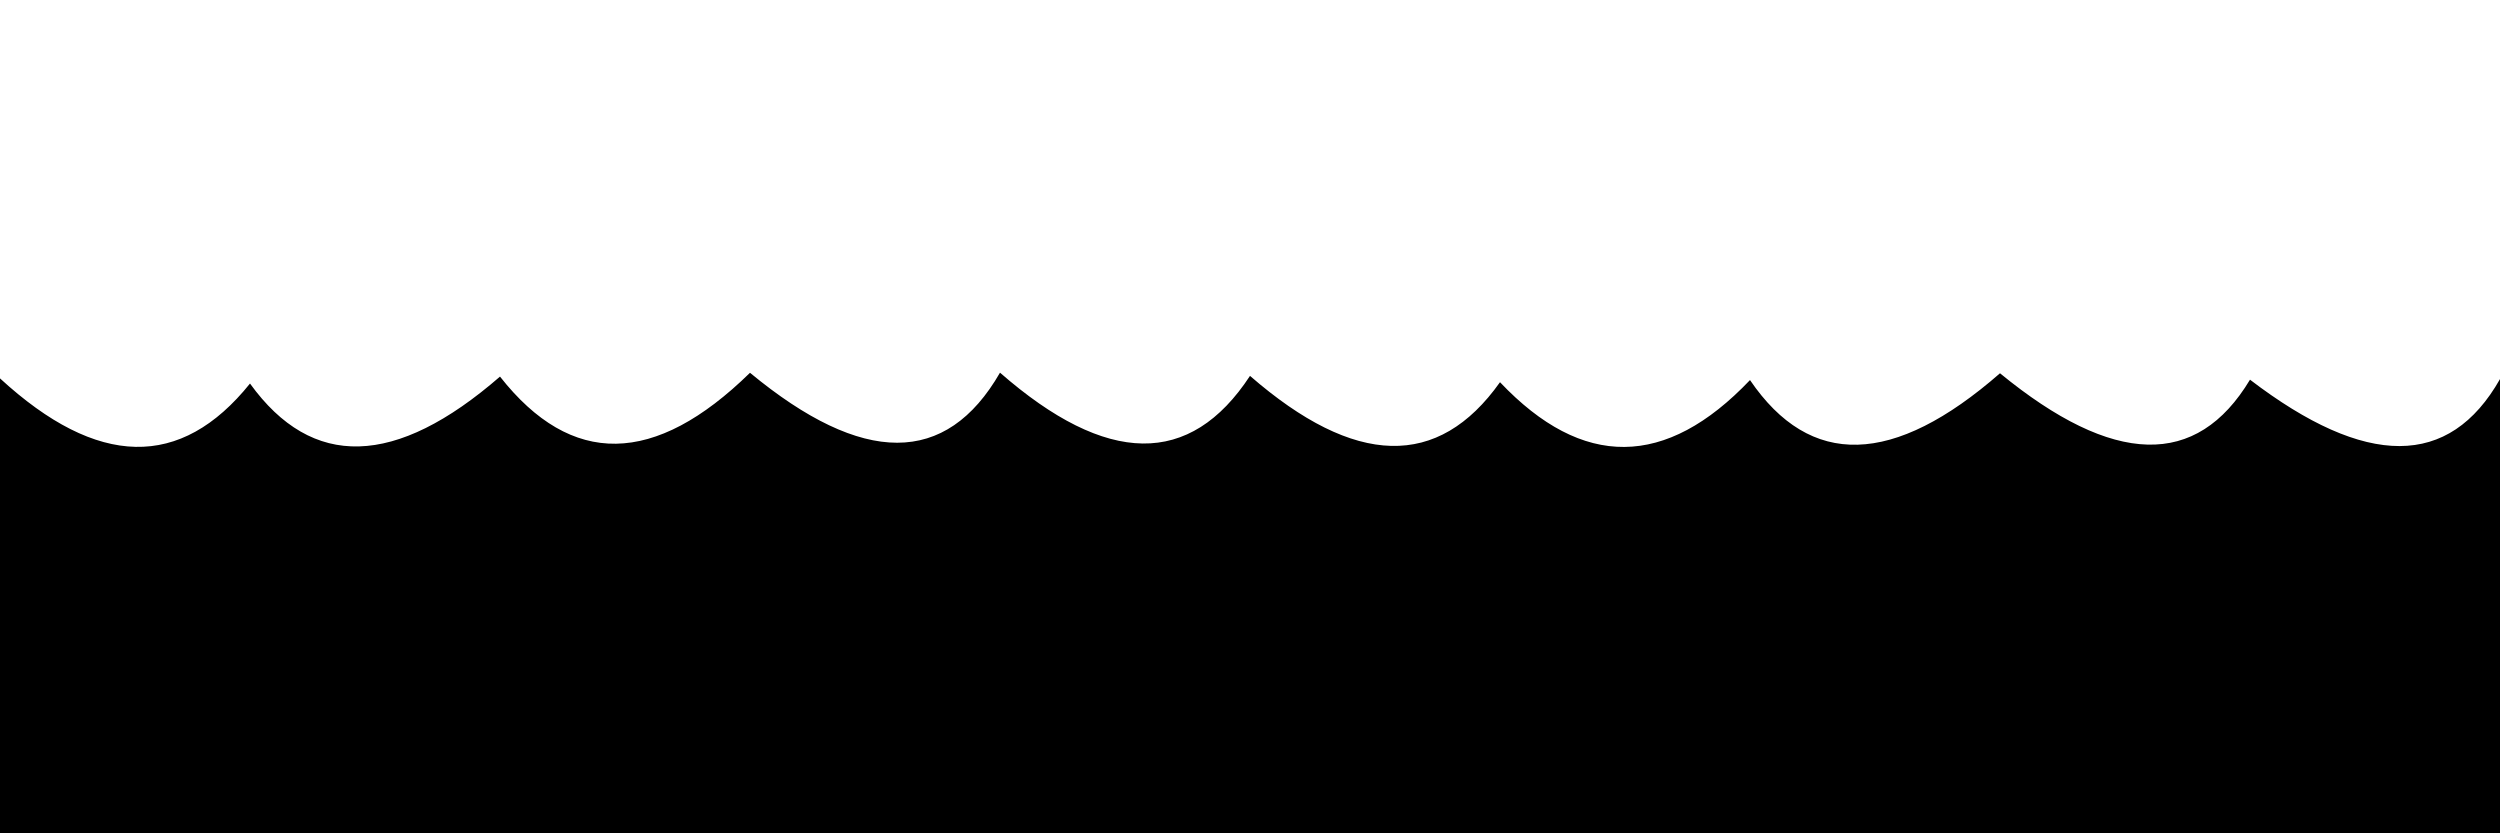 <svg xmlns="http://www.w3.org/2000/svg" version="1.1" xmlns:xlink="http://www.w3.org/1999/xlink" xmlns:svgjs="http://svgjs.dev/svgjs" viewBox="0 0 2400 800"><g fill="hsl(224, 40%, 80%)" transform="matrix(1,0,0,1,0,7.242)"><path d="M 0 321.013 Q 140.331 450 240 325.951 Q 329.515 450 480 319.289 Q 582.782 450 720 315.63 Q 882.565 450 960 315.516 Q 1113.868 450 1200 318.605 Q 1351.093 450 1440 324.674 Q 1558.84 450 1680 322.626 Q 1766.652 450 1920 316.095 Q 2083.308 450 2160 322.252 Q 2327.197 450 2400 321.665 L 2400 800 L 0 800 L 0 322.736 Z" transform="matrix(1,0,0,1,0,35)" opacity="NaN"></path></g></svg>